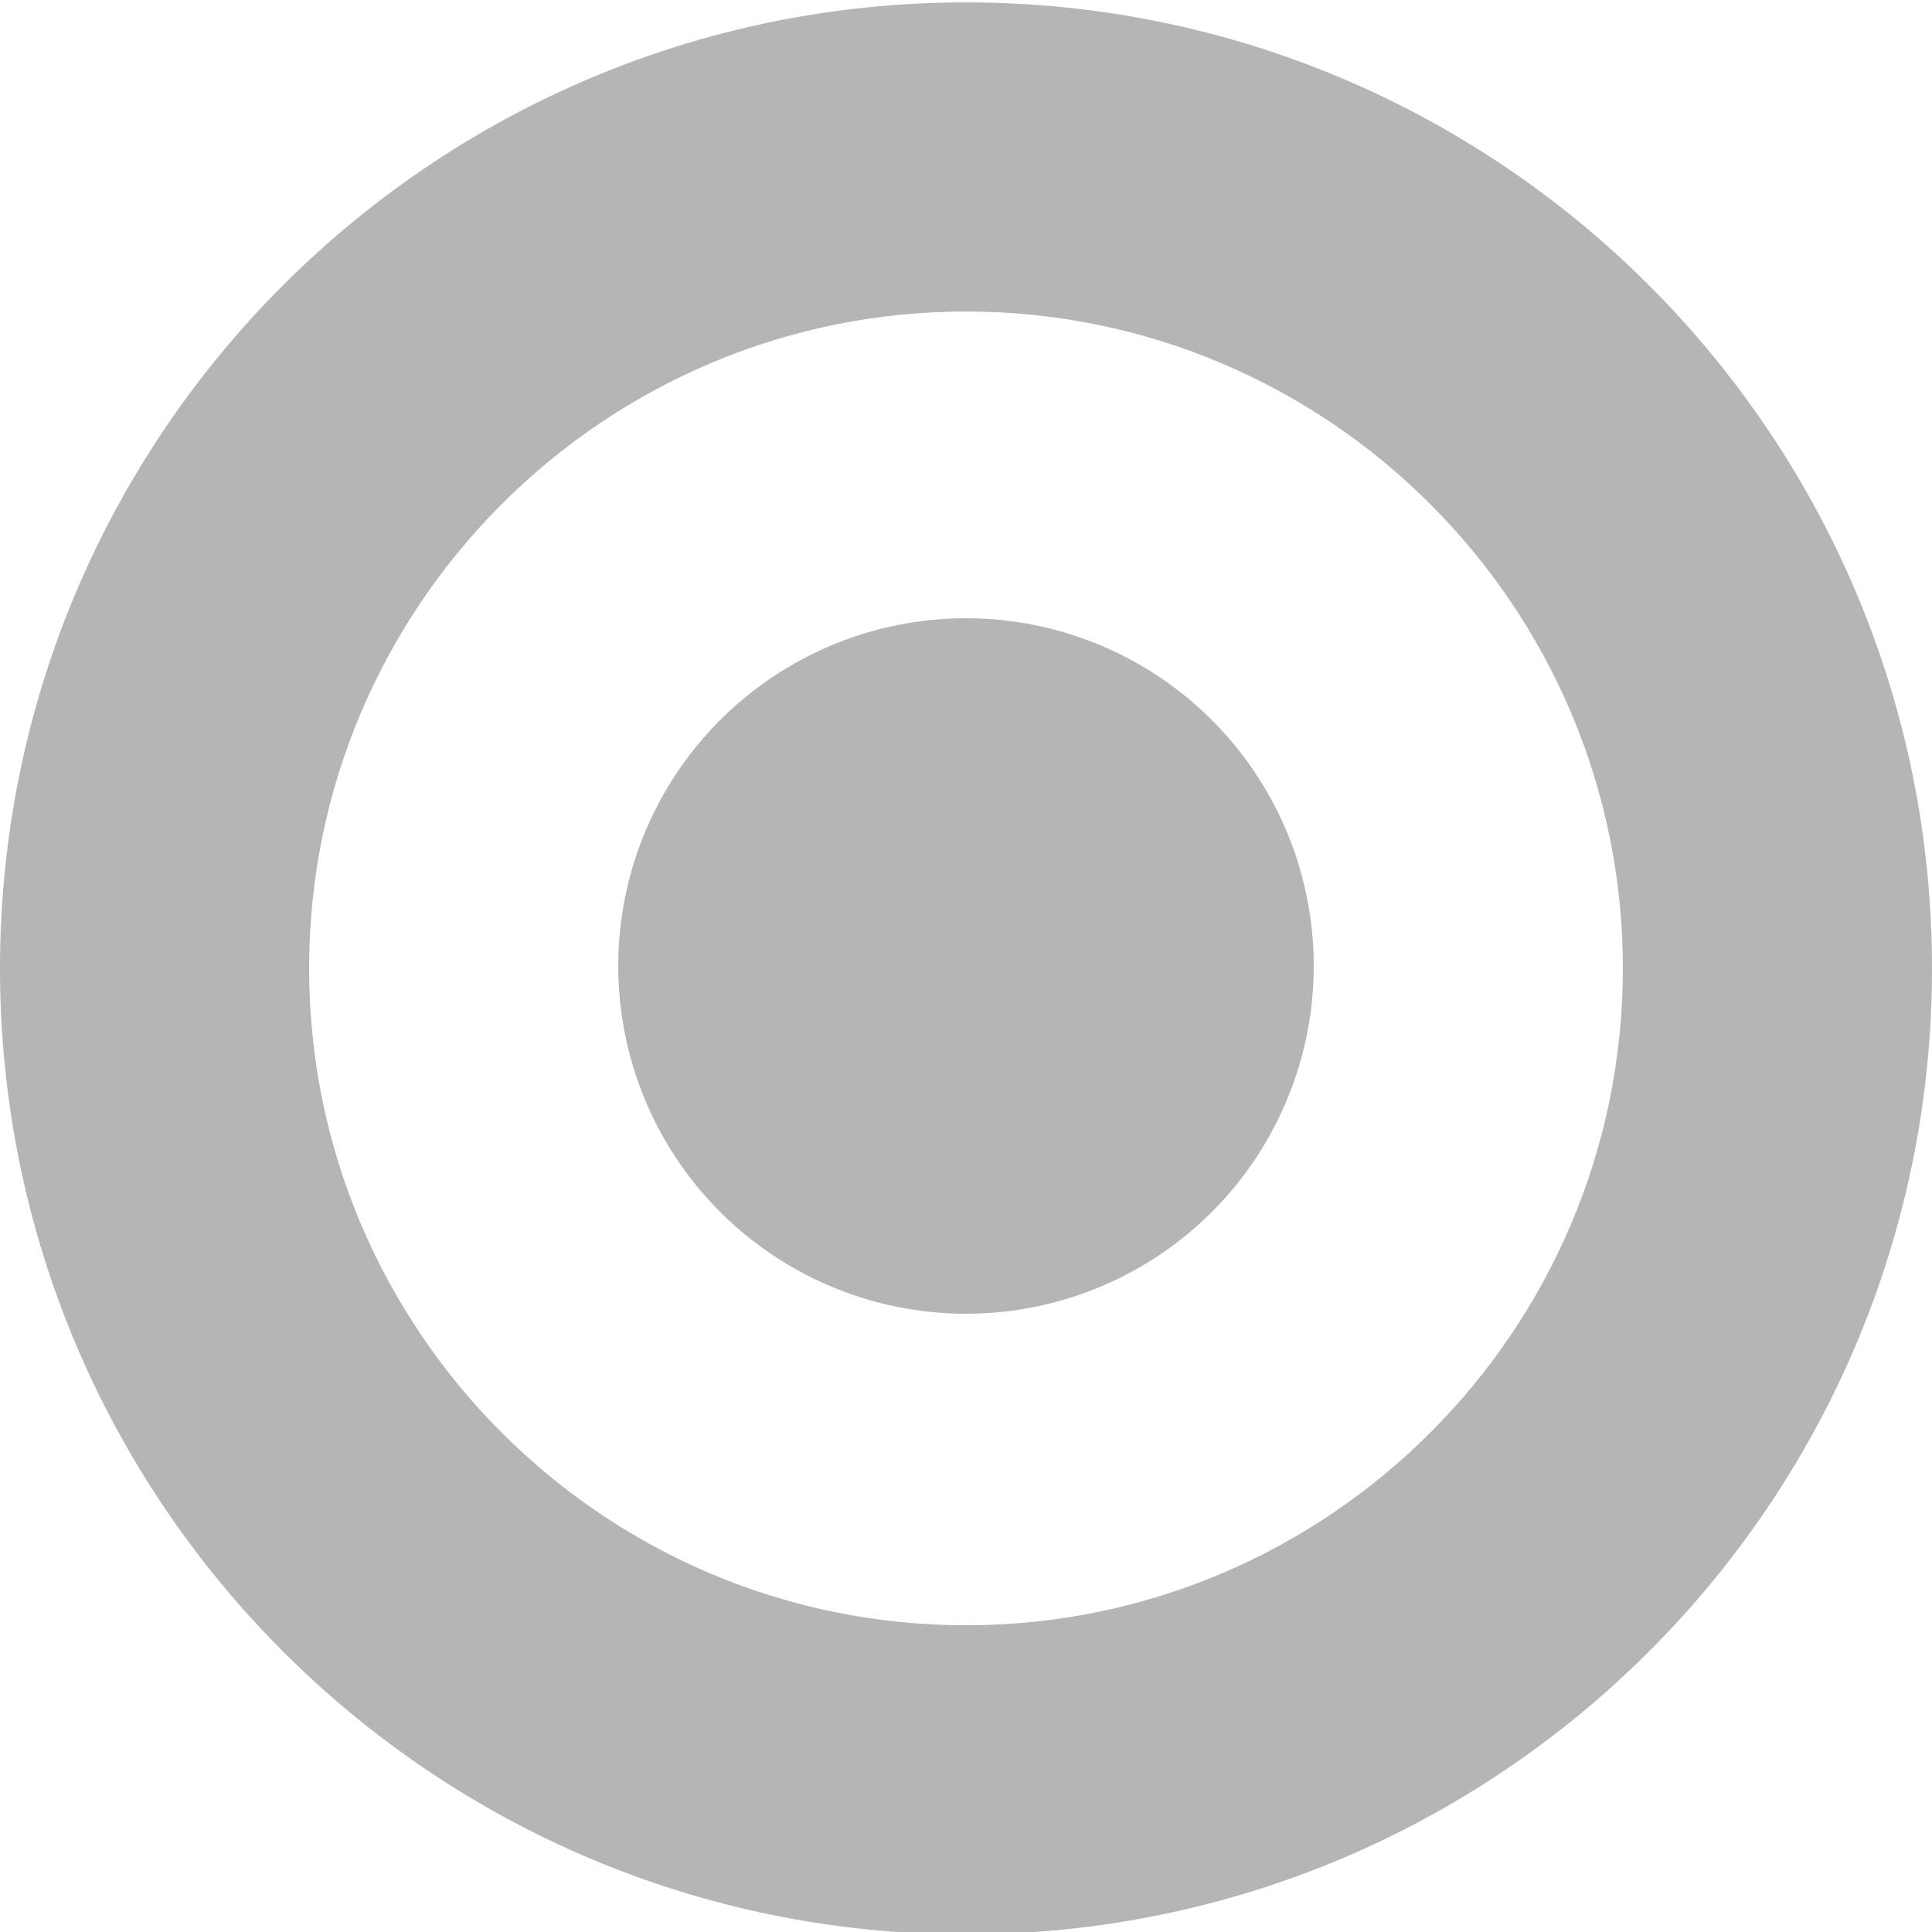<?xml version="1.0"?>
<svg width="25" height="25" xmlns="http://www.w3.org/2000/svg" xmlns:svg="http://www.w3.org/2000/svg">
 <g>
  <title>Layer 1</title>
  <path id="svg_1" d="m12.5,4.031c4.687,0 8.5,3.813 8.5,8.5c0,4.687 -3.813,8.5 -8.5,8.5c-4.687,0 -8.5,-3.813 -8.5,-8.5c0,-4.687 3.813,-8.5 8.5,-8.5m0,-4c-6.903,0 -12.5,5.597 -12.5,12.5s5.597,12.5 12.5,12.5s12.5,-5.597 12.5,-12.5s-5.597,-12.5 -12.5,-12.5z" fill="#b5b5b5"/>
  <circle id="svg_2" r="4.5" cy="12.5" cx="12.5" fill="#b5b5b5"/>
 </g>
</svg>